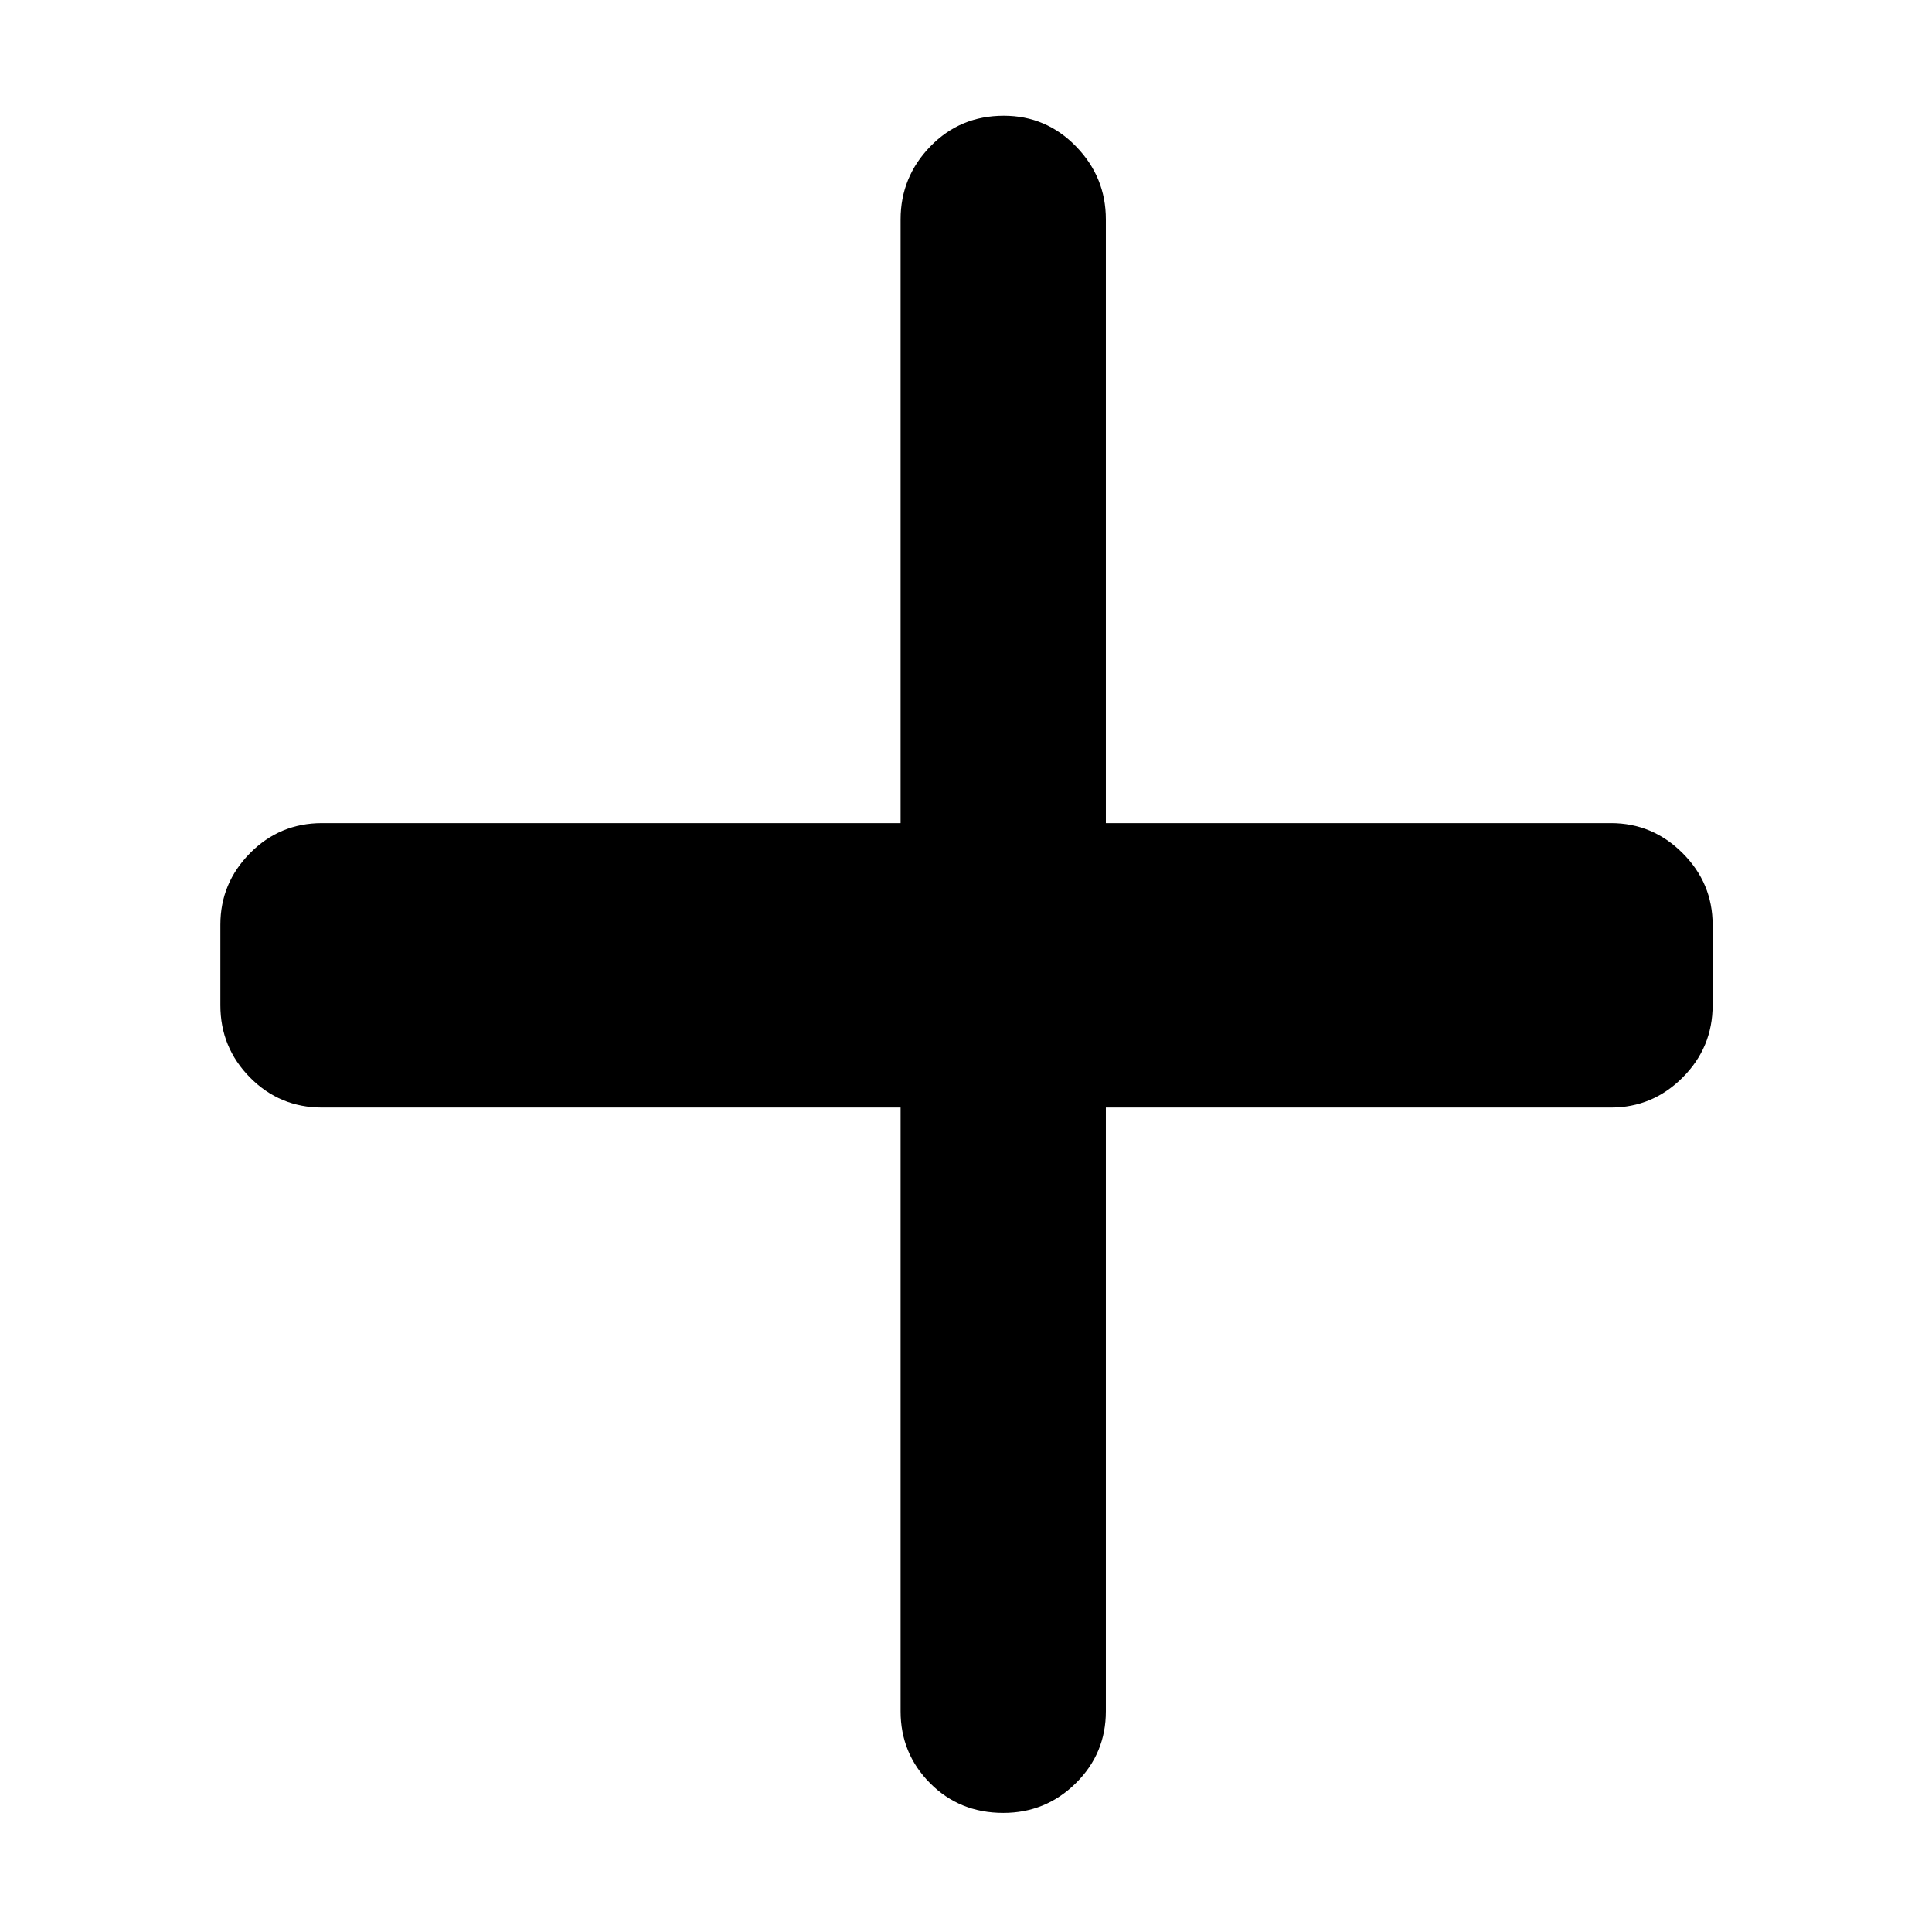 <svg xmlns="http://www.w3.org/2000/svg" height="40" viewBox="0 -960 960 960" width="40"><path d="M498.55-59.17q-21.72 0-36.38-14.75-14.67-14.75-14.67-35.75v-300H160q-21 0-35.75-14.91-14.75-14.92-14.75-35.92v-40q0-20.67 14.75-35.58Q139-551 160-551h287.5v-300q0-21 14.78-36.25 14.79-15.25 36.5-15.25 21.05 0 35.89 15.25Q549.5-872 549.5-851v300h251q20.67 0 35.58 14.92Q851-521.17 851-500.5v40q0 21-14.92 35.92-14.91 14.91-35.58 14.91h-251v300q0 21-14.95 35.75t-36 14.75Z"/></svg>